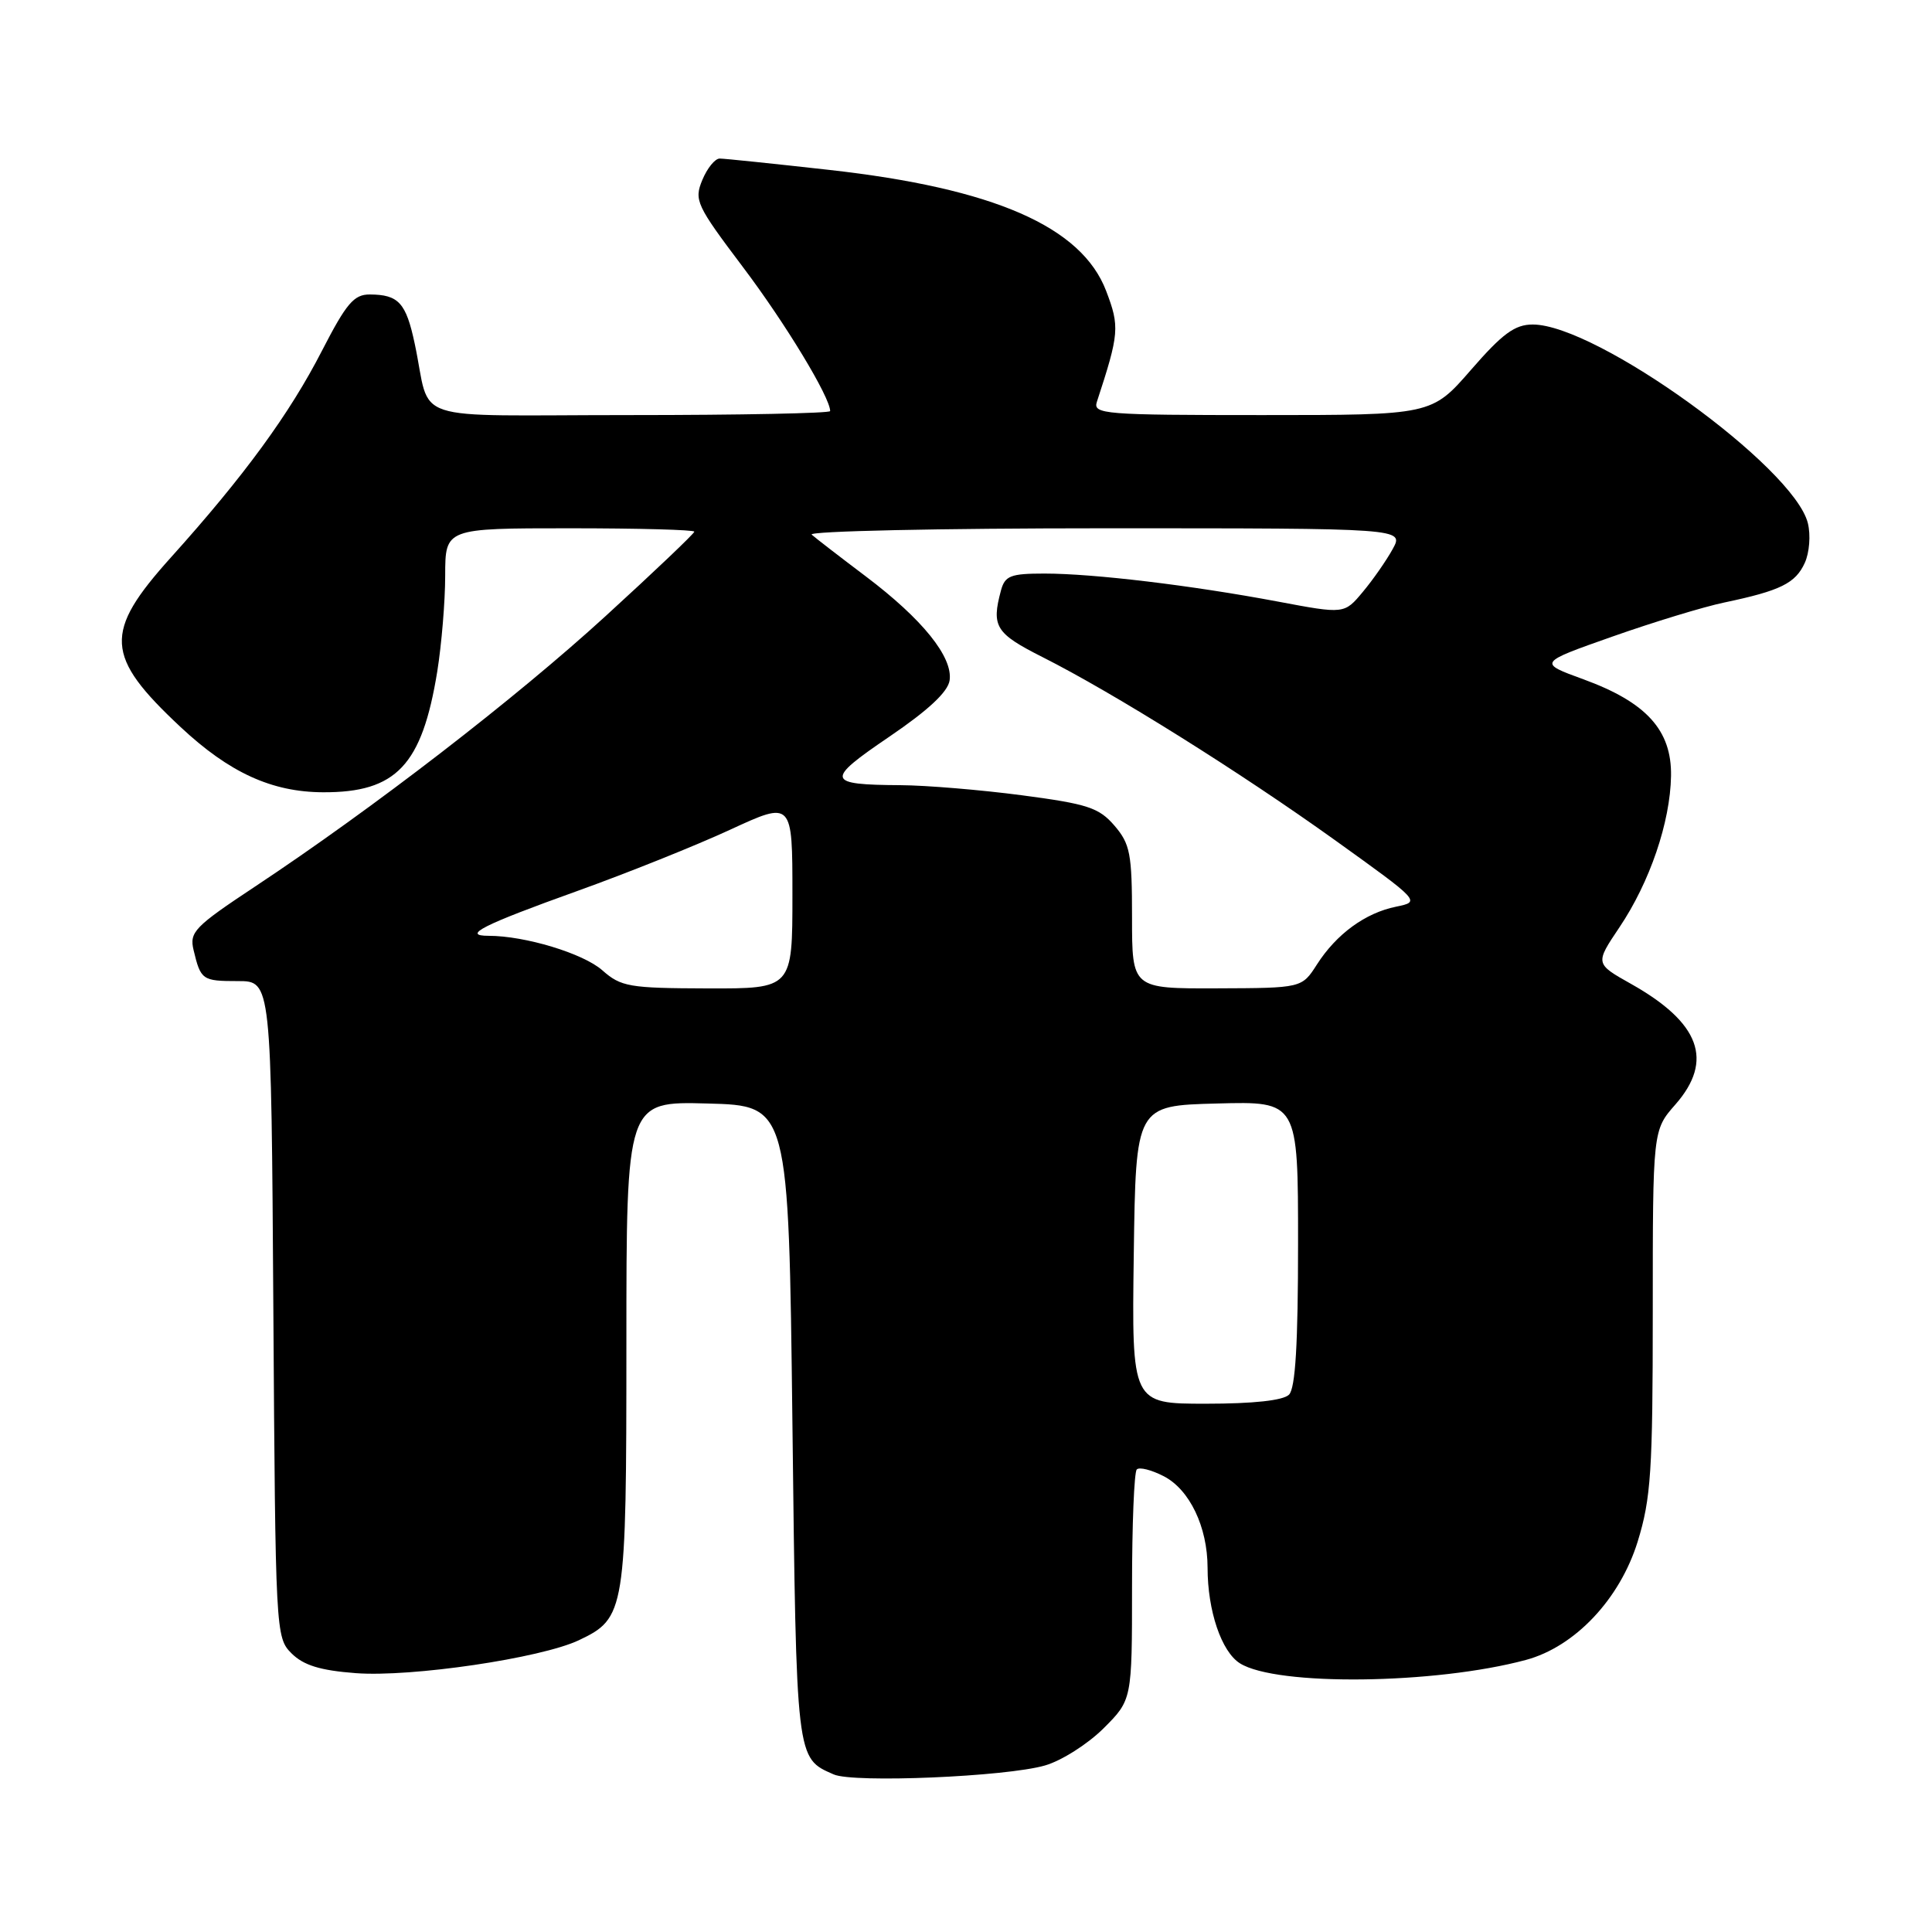 <?xml version="1.0" encoding="UTF-8" standalone="no"?>
<!DOCTYPE svg PUBLIC "-//W3C//DTD SVG 1.1//EN" "http://www.w3.org/Graphics/SVG/1.1/DTD/svg11.dtd" >
<svg xmlns="http://www.w3.org/2000/svg" xmlns:xlink="http://www.w3.org/1999/xlink" version="1.1" viewBox="0 0 256 256">
 <g >
 <path fill="currentColor"
d=" M 138.48 233.93 C 140.67 233.30 144.15 231.08 146.23 229.01 C 150.00 225.24 150.00 225.24 150.00 210.28 C 150.00 202.06 150.28 195.05 150.63 194.71 C 150.97 194.36 152.58 194.77 154.21 195.61 C 157.63 197.38 160.00 202.32 160.01 207.72 C 160.01 213.45 161.85 218.86 164.30 220.40 C 169.14 223.44 190.15 223.19 202.19 219.95 C 208.69 218.20 214.64 211.89 217.00 204.27 C 218.76 198.55 219.00 194.97 219.00 173.78 C 219.00 149.76 219.00 149.76 222.00 146.35 C 227.11 140.52 225.27 135.52 216.12 130.37 C 211.35 127.69 211.35 127.69 214.58 122.88 C 218.61 116.89 221.32 108.94 221.42 102.82 C 221.52 96.76 218.16 93.06 209.81 90.01 C 203.80 87.82 203.80 87.82 213.65 84.35 C 219.07 82.44 225.75 80.40 228.50 79.83 C 235.92 78.27 237.91 77.29 239.14 74.59 C 239.76 73.24 239.94 70.89 239.55 69.32 C 237.71 61.88 211.56 43.00 203.10 43.00 C 200.73 43.00 199.10 44.19 194.92 49.00 C 189.70 55.00 189.70 55.00 167.23 55.00 C 146.28 55.00 144.81 54.88 145.34 53.25 C 148.31 44.19 148.38 43.29 146.57 38.55 C 143.32 30.03 131.70 24.95 109.85 22.51 C 102.51 21.69 95.99 21.01 95.37 21.01 C 94.75 21.00 93.71 22.28 93.06 23.85 C 91.95 26.53 92.26 27.19 98.45 35.40 C 104.06 42.83 110.00 52.64 110.00 54.47 C 110.00 54.76 98.08 55.00 83.52 55.00 C 53.42 55.00 57.25 56.27 54.95 45.53 C 53.80 40.11 52.81 39.04 49.00 39.02 C 46.90 39.01 45.90 40.19 42.68 46.44 C 38.38 54.83 32.35 63.08 22.64 73.87 C 13.69 83.82 13.87 86.93 23.93 96.34 C 30.39 102.38 36.00 104.95 42.80 104.98 C 52.51 105.02 55.92 101.41 57.94 88.97 C 58.51 85.41 58.99 79.69 58.99 76.25 C 59.00 70.00 59.00 70.00 75.50 70.00 C 84.58 70.00 92.00 70.20 92.00 70.45 C 92.00 70.69 86.71 75.73 80.25 81.63 C 68.27 92.58 49.46 107.09 33.77 117.49 C 25.76 122.80 25.08 123.50 25.65 125.89 C 26.60 129.86 26.80 130.00 31.53 130.00 C 35.94 130.00 35.94 130.00 36.22 173.47 C 36.50 216.34 36.53 216.98 38.63 219.08 C 40.22 220.66 42.41 221.34 47.13 221.70 C 54.48 222.26 71.67 219.72 76.70 217.34 C 82.87 214.41 83.00 213.58 83.00 178.02 C 83.00 145.93 83.00 145.93 93.75 146.22 C 104.50 146.50 104.50 146.50 105.00 188.60 C 105.53 233.47 105.47 232.92 110.47 235.12 C 113.10 236.28 133.33 235.43 138.48 233.93 Z  M 150.23 166.25 C 150.50 146.50 150.50 146.50 161.25 146.22 C 172.00 145.93 172.00 145.93 172.00 164.77 C 172.00 178.08 171.65 183.95 170.80 184.80 C 170.03 185.57 166.08 186.00 159.78 186.00 C 149.96 186.00 149.96 186.00 150.23 166.25 Z  M 79.80 128.56 C 77.27 126.33 69.57 124.00 64.75 124.00 C 61.11 124.00 63.98 122.55 76.50 118.06 C 83.10 115.69 92.21 112.04 96.75 109.94 C 105.00 106.13 105.00 106.13 105.00 118.56 C 105.00 131.00 105.00 131.00 93.75 130.97 C 83.36 130.94 82.29 130.76 79.80 128.56 Z  M 150.00 121.56 C 150.00 113.10 149.75 111.83 147.67 109.40 C 145.62 107.02 144.13 106.53 135.42 105.38 C 129.96 104.66 122.72 104.06 119.33 104.04 C 109.44 103.98 109.31 103.41 117.82 97.63 C 123.00 94.11 125.61 91.68 125.83 90.15 C 126.27 87.06 122.24 82.05 114.73 76.38 C 111.31 73.80 108.07 71.30 107.55 70.84 C 107.03 70.38 124.48 70.00 146.33 70.00 C 186.05 70.00 186.05 70.00 184.54 72.75 C 183.71 74.26 181.93 76.82 180.58 78.43 C 178.13 81.37 178.13 81.37 169.32 79.71 C 157.88 77.56 144.89 76.00 138.39 76.00 C 133.89 76.00 133.16 76.29 132.63 78.25 C 131.35 83.02 131.92 83.93 138.12 87.06 C 147.60 91.84 164.34 102.33 176.87 111.31 C 188.24 119.47 188.24 119.47 184.99 120.14 C 180.90 120.97 177.08 123.77 174.50 127.80 C 172.50 130.92 172.50 130.92 161.25 130.96 C 150.00 131.00 150.00 131.00 150.00 121.56 Z "/>
</g>
</svg>